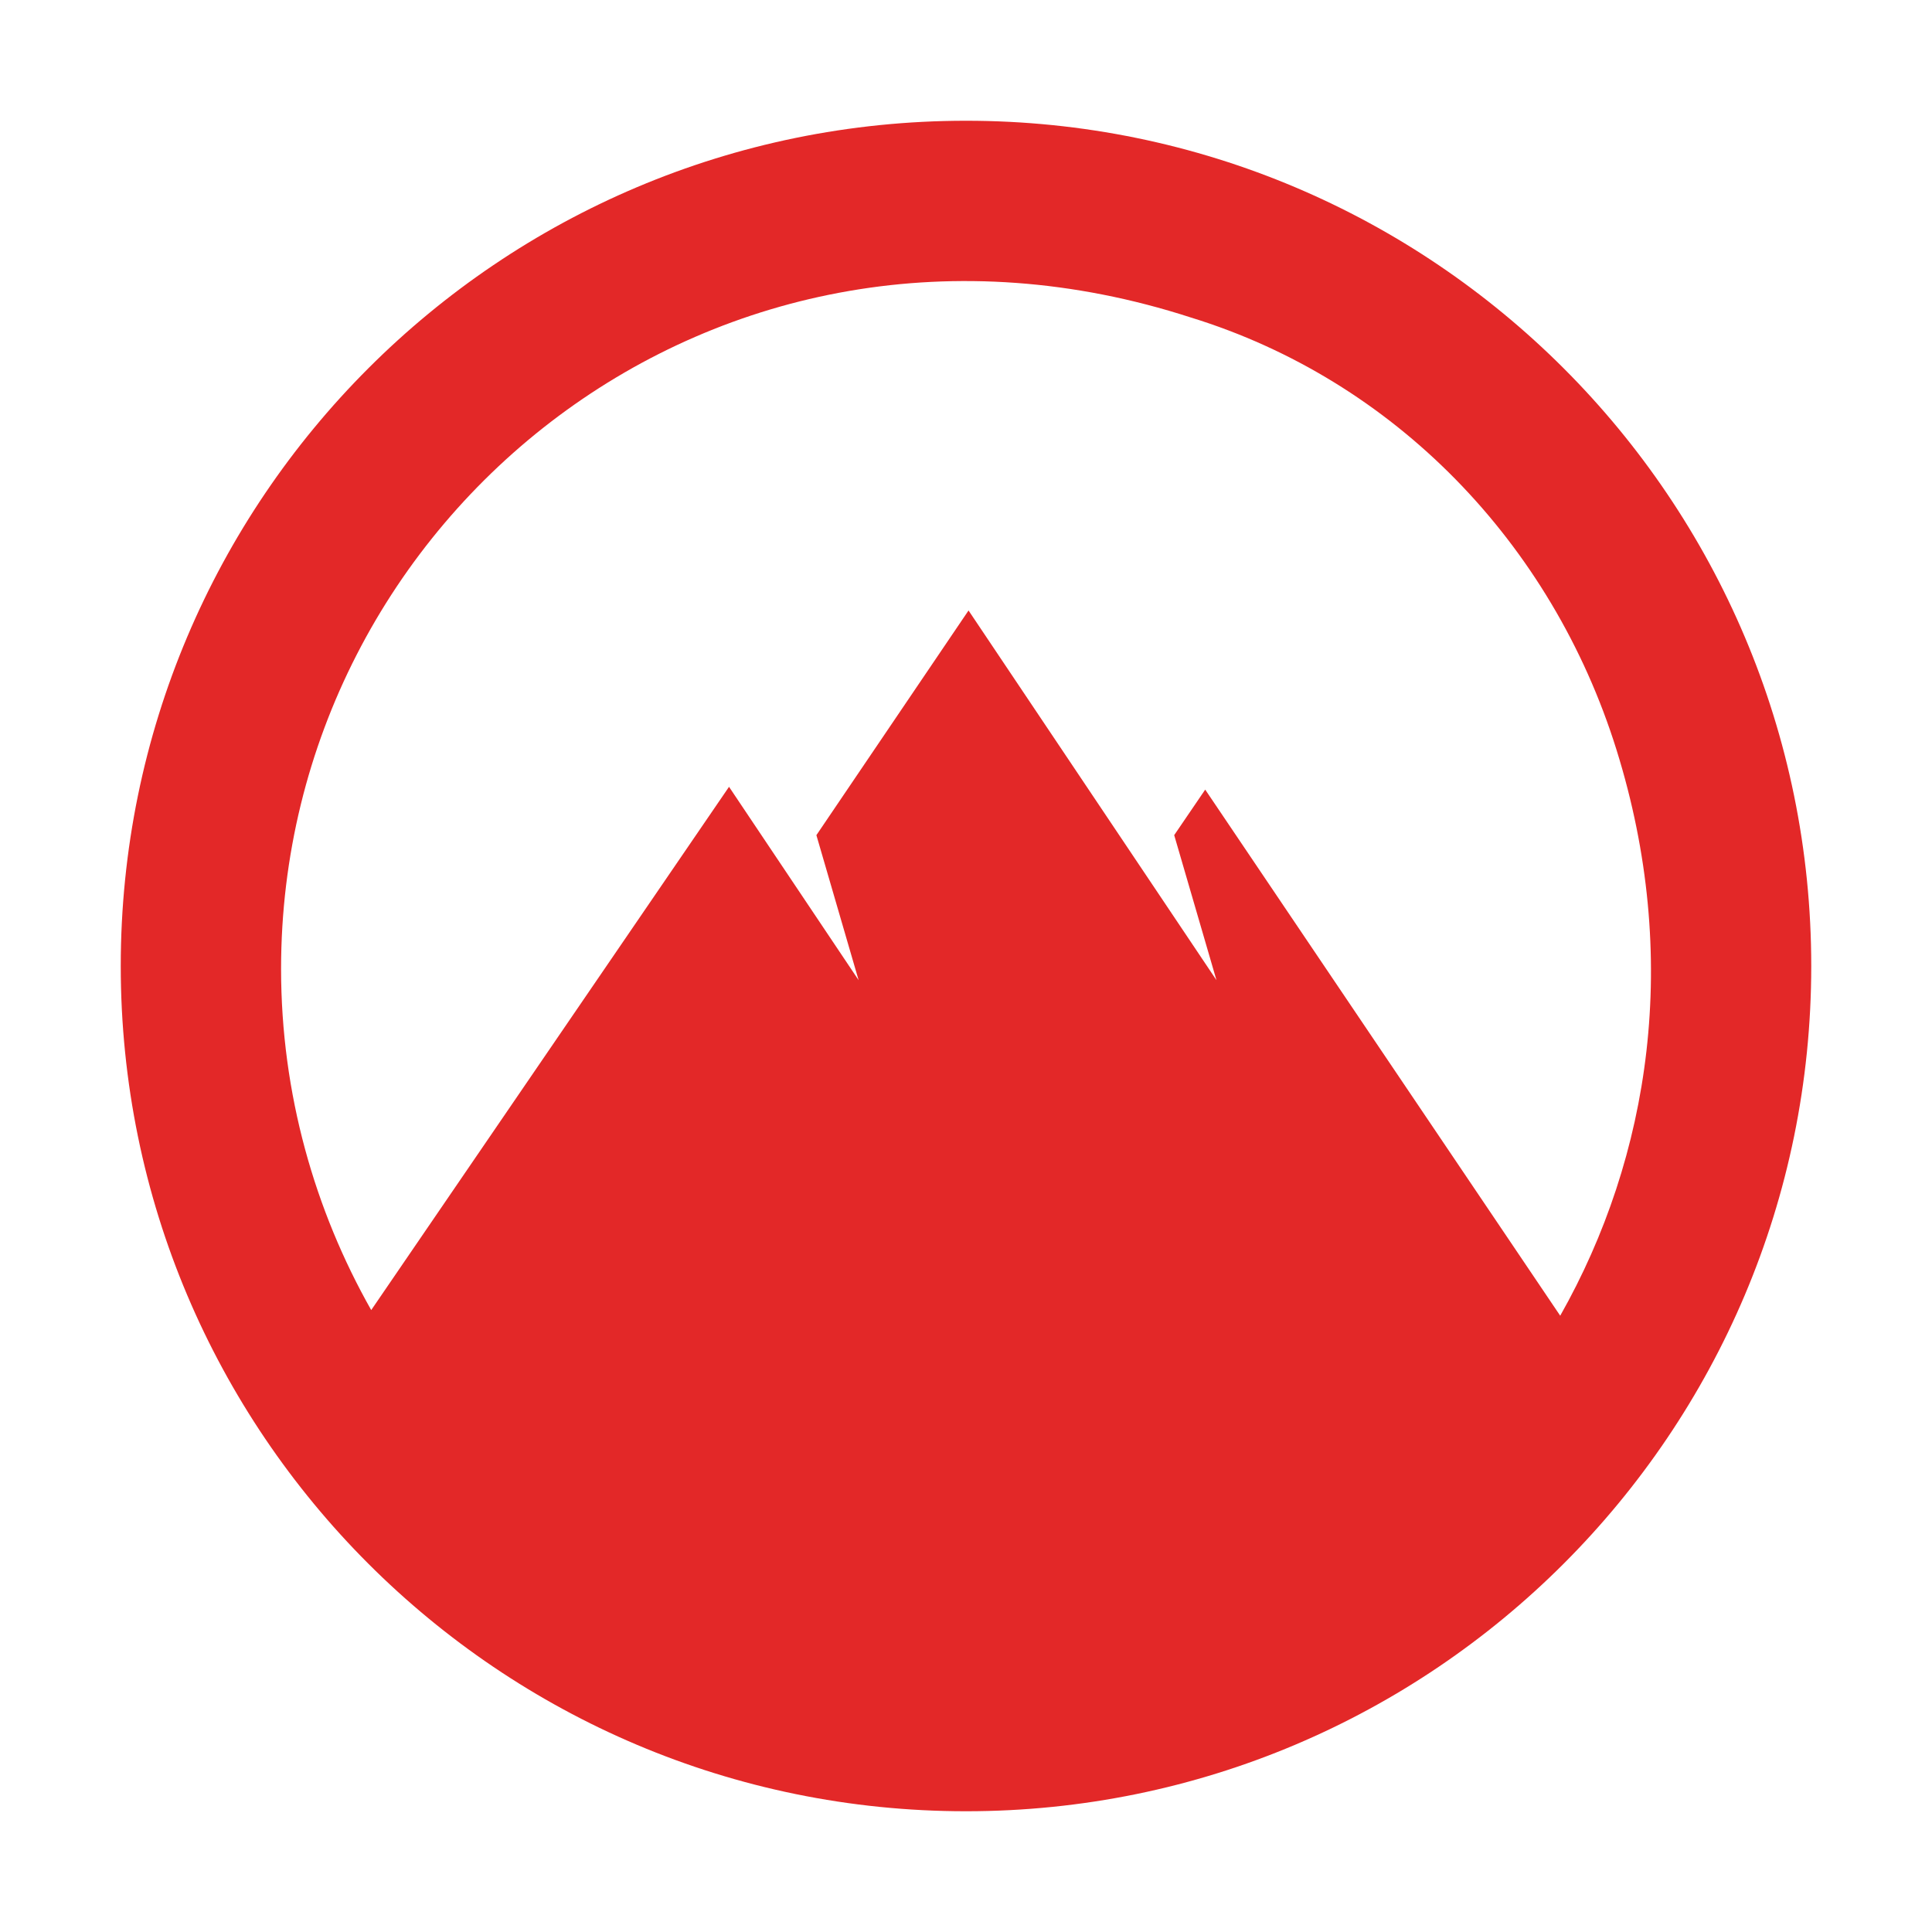 <?xml version="1.0" encoding="UTF-8" standalone="no"?>
<svg
   xmlns:dc="http://purl.org/dc/elements/1.1/"
   xmlns:cc="http://creativecommons.org/ns#"
   xmlns:rdf="http://www.w3.org/1999/02/22-rdf-syntax-ns#"
   xmlns:svg="http://www.w3.org/2000/svg"
   xmlns="http://www.w3.org/2000/svg"
   xmlns:sodipodi="http://sodipodi.sourceforge.net/DTD/sodipodi-0.dtd"
   xmlns:inkscape="http://www.inkscape.org/namespaces/inkscape"
   width="64"
   height="64"
   viewBox="0 0 64 64"
   version="1.1"
   id="svg8"
   sodipodi:docname="disconnected.svg"
   inkscape:version="0.92.1 r15371">
  <defs
     id="defs12" />
  <sodipodi:namedview
     pagecolor="#ffffff"
     bordercolor="#666666"
     borderopacity="1"
     objecttolerance="10"
     gridtolerance="10"
     guidetolerance="10"
     inkscape:pageopacity="0"
     inkscape:pageshadow="2"
     inkscape:window-width="1920"
     inkscape:window-height="1009"
     id="namedview10"
     showgrid="false"
     fit-margin-top="0"
     fit-margin-left="0"
     fit-margin-right="0"
     fit-margin-bottom="0"
     inkscape:zoom="5.430252"
     inkscape:cx="0.3255952"
     inkscape:cy="42"
     inkscape:window-x="0"
     inkscape:window-y="0"
     inkscape:window-maximized="1"
     inkscape:current-layer="svg8" />
  <path
     style="display:inline;fill:#e32828;fill-opacity:1;fill-rule:evenodd;stroke-width:0.67"
     inkscape:connector-curvature="0"
     id="path4"
     d="M 32,60 C 16.536,60 4,47.464 4,32 4,16.536 16.536,4 32,4 47.464,4 60,16.536 60,32 60,47.464 47.464,60 32,60 Z m -7.85,-33.936 4.293,6.406 -1.399,-4.804 5.04,-7.443 8.213,12.246 -1.4,-4.804 1.027,-1.508 11.76,17.428 C 54.669,38.31 55.696,31.716 53.549,24.839 51.402,17.962 46.176,12.592 39.456,10.52 23.776,5.432 9.311,17.114 9.311,32.093 c 0,4.145 1.12,8.007 2.986,11.305 z" />
</svg>
